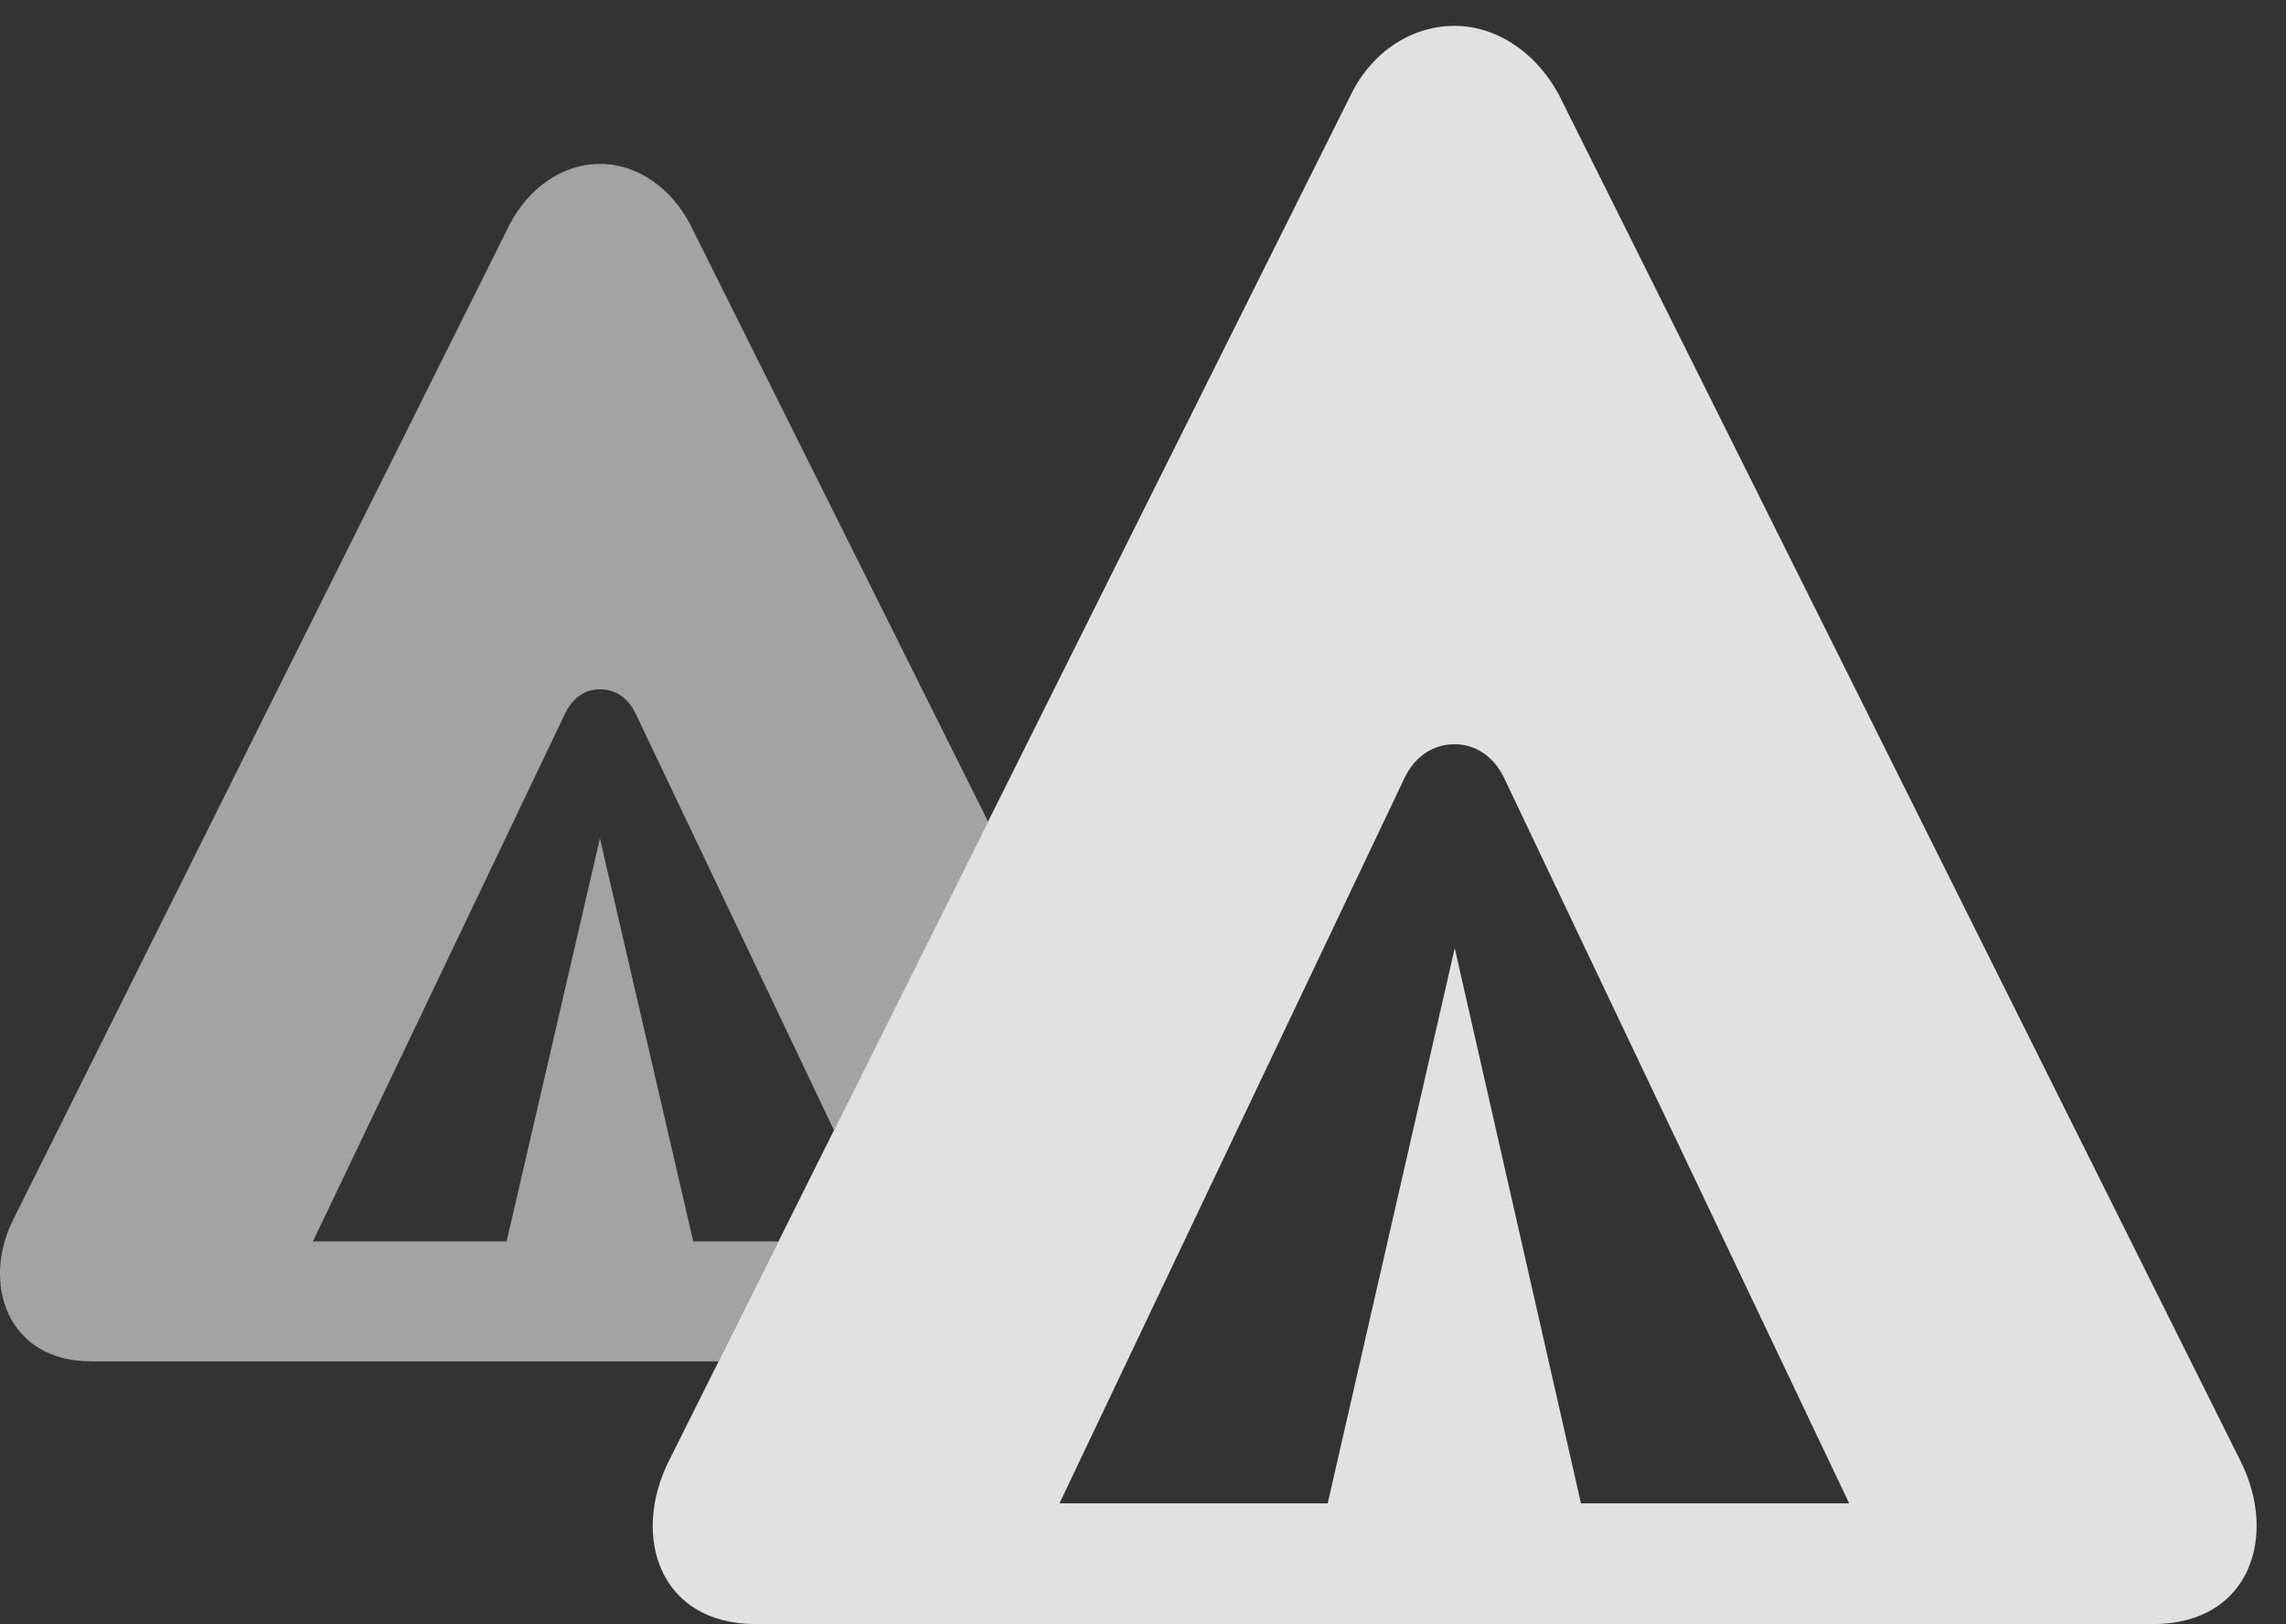 <?xml version="1.0" encoding="UTF-8"?>
<!--Generator: Apple Native CoreSVG 232.5-->
<!DOCTYPE svg
PUBLIC "-//W3C//DTD SVG 1.1//EN"
       "http://www.w3.org/Graphics/SVG/1.1/DTD/svg11.dtd">
<svg version="1.1" xmlns="http://www.w3.org/2000/svg" xmlns:xlink="http://www.w3.org/1999/xlink" width="28.468" height="20.225">
 <rect width="100%" height="100%" fill="#333333" stroke="none"/>
 <g>
  <rect height="20.225" opacity="0" width="28.468" x="0" y="0"/>
  <path d="M8.594 2.793L12.305 10.231L10.386 14.075L7.92 8.896C7.823 8.682 7.657 8.584 7.471 8.584C7.295 8.584 7.129 8.682 7.032 8.896L3.897 15.459L6.309 15.459L7.471 10.44L8.633 15.459L9.695 15.459L8.949 16.953L1.133 16.953C0.088 16.953-0.234 15.977 0.166 15.185L6.348 2.793C6.582 2.344 7.002 2.041 7.471 2.041C7.94 2.041 8.36 2.344 8.594 2.793Z" fill="#ffffff" fill-opacity="0.55"/>
  <path d="M9.414 20.225L26.807 20.225C28.028 20.225 28.369 19.121 27.901 18.193L19.434 1.221C19.151 0.664 18.643 0.322 18.116 0.322C17.578 0.322 17.08 0.645 16.817 1.191L8.33 18.193C7.862 19.121 8.203 20.225 9.414 20.225ZM13.194 18.721L17.491 9.688C17.627 9.404 17.862 9.268 18.116 9.268C18.36 9.268 18.594 9.404 18.731 9.688L23.028 18.721L19.688 18.721L18.116 11.807L16.534 18.721Z" fill="#ffffff" fill-opacity="0.85"/>
 </g>
</svg>
